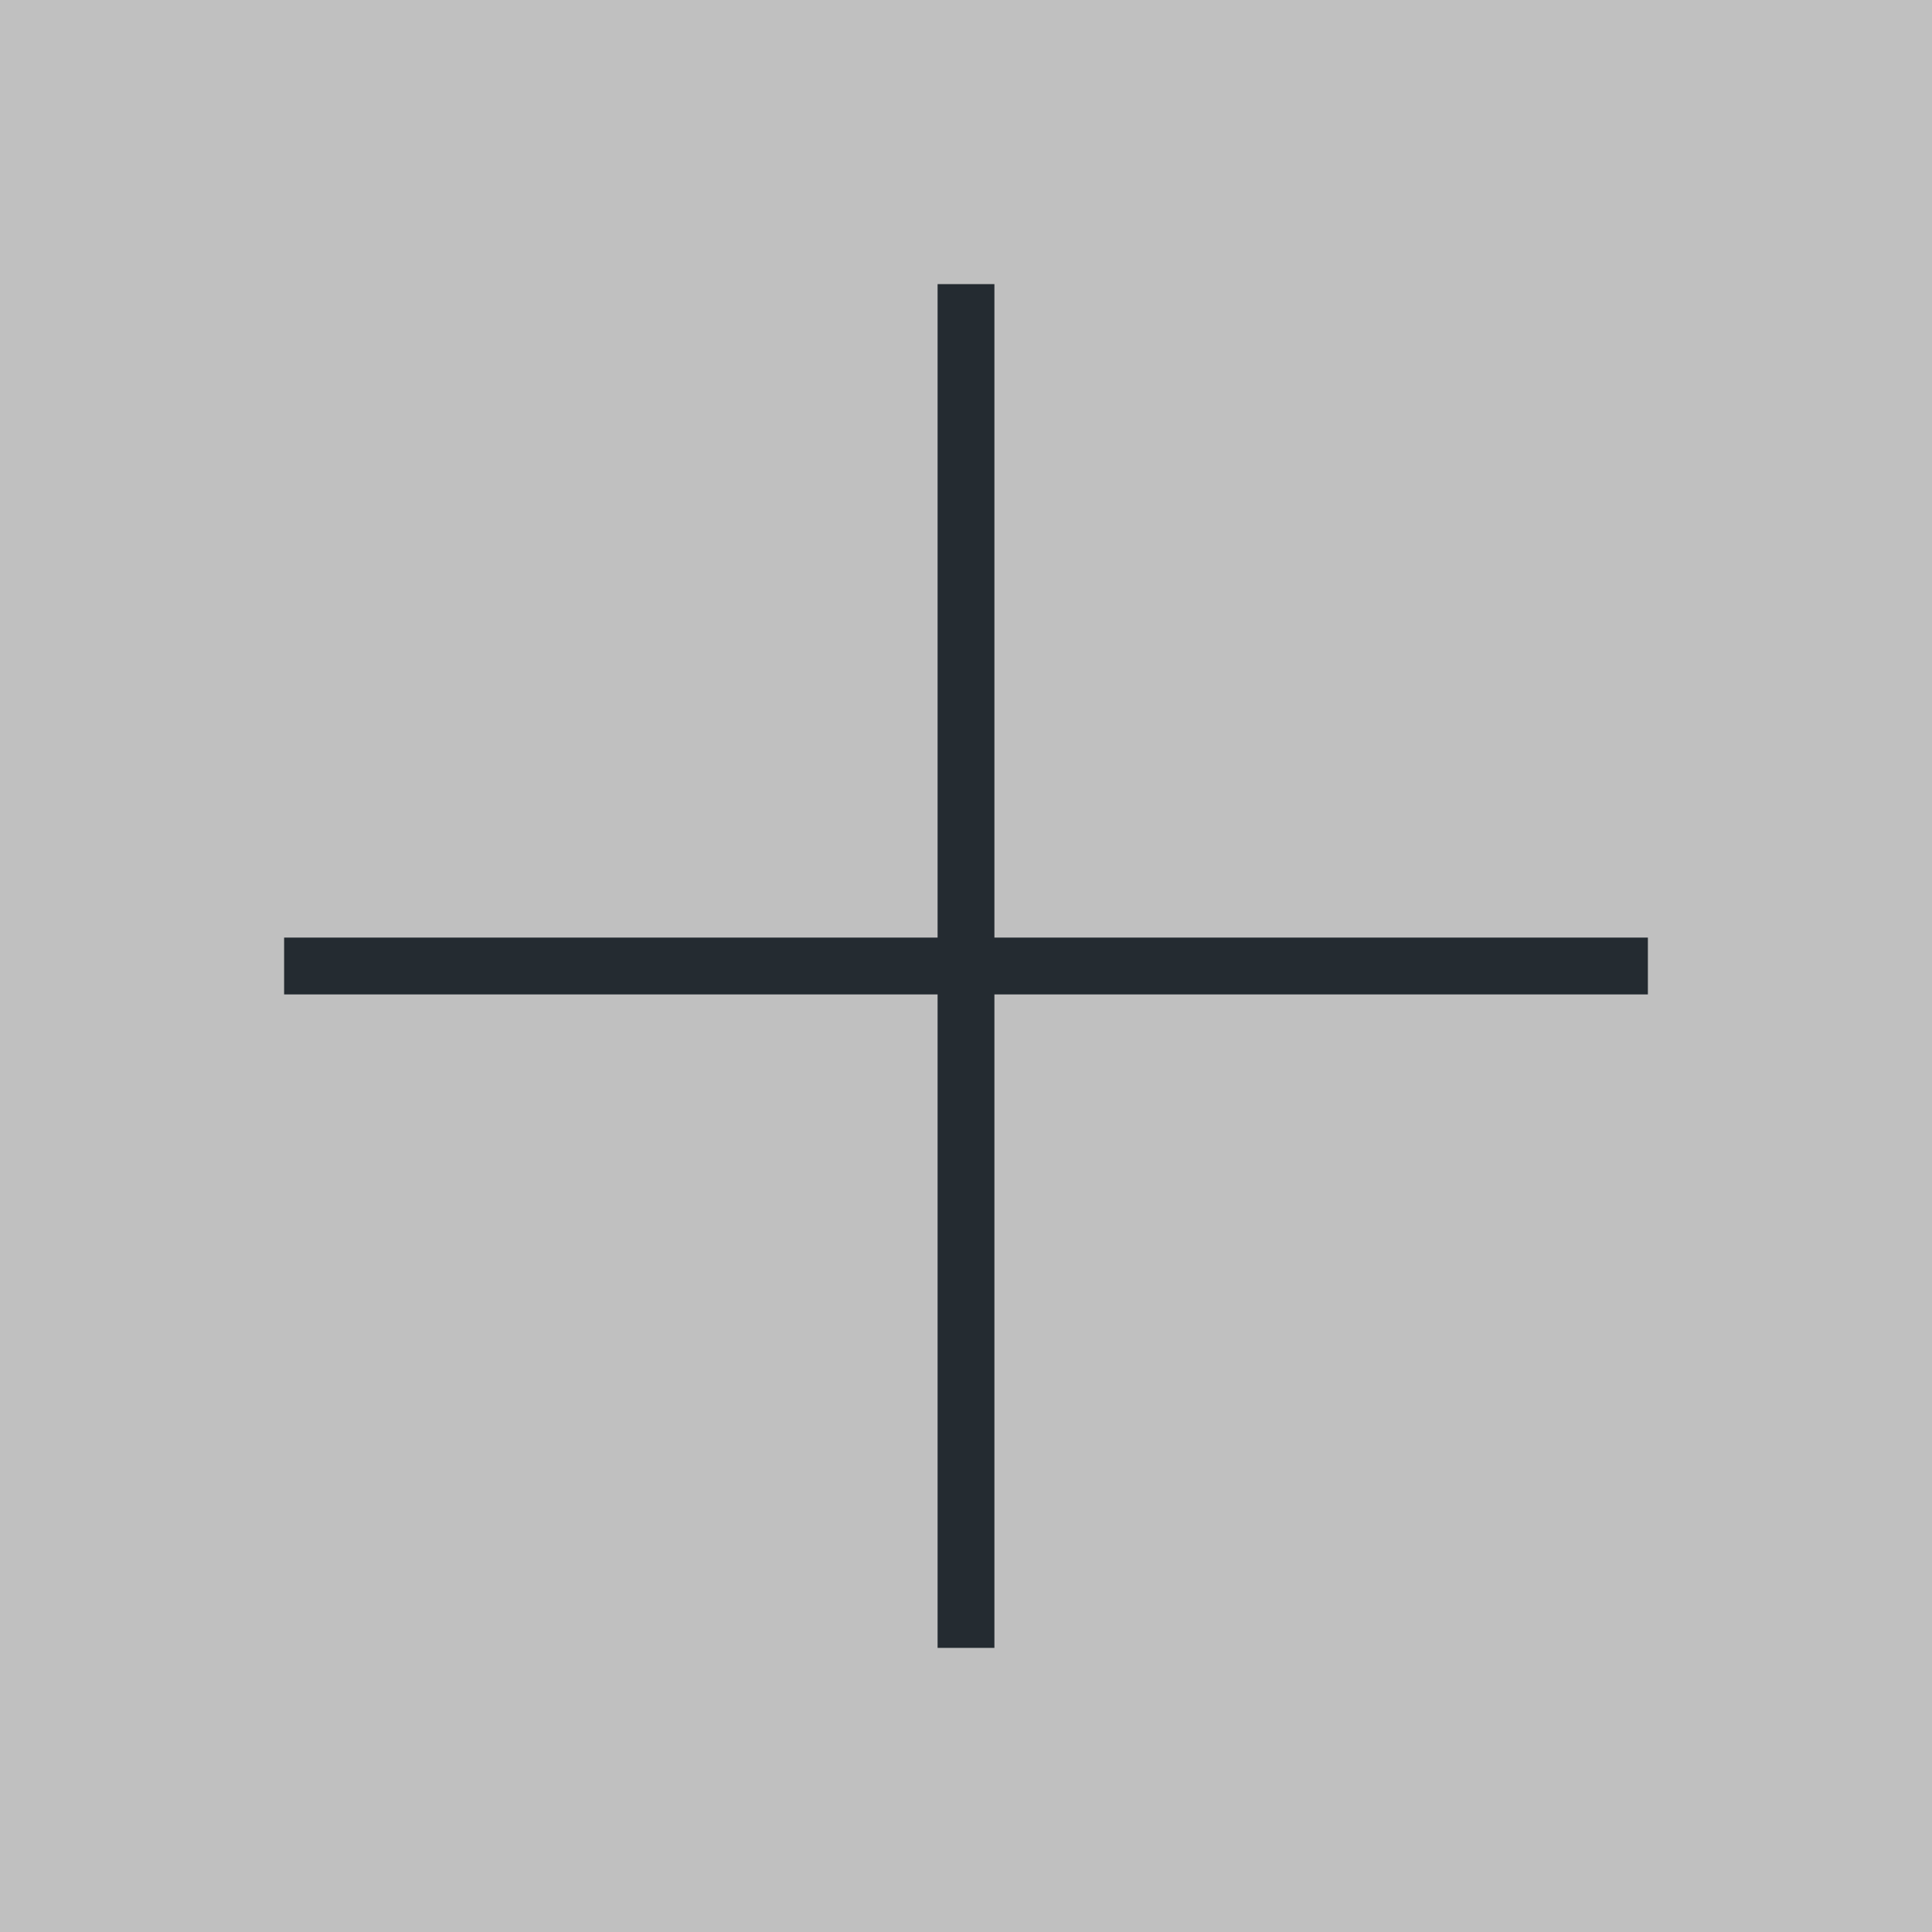 <svg width="34" height="34" viewBox="0 0 34 34" fill="none" xmlns="http://www.w3.org/2000/svg">
<rect x="0" y="0" width="34" height="34" fill="#808080" stroke="none"/>
<rect width="34" height="34" fill="white" fill-opacity="0.5"/>
<path d="M17 5V29" stroke="#242B31"/>
<path d="M5 17H29" stroke="#242B31"/>
</svg>
